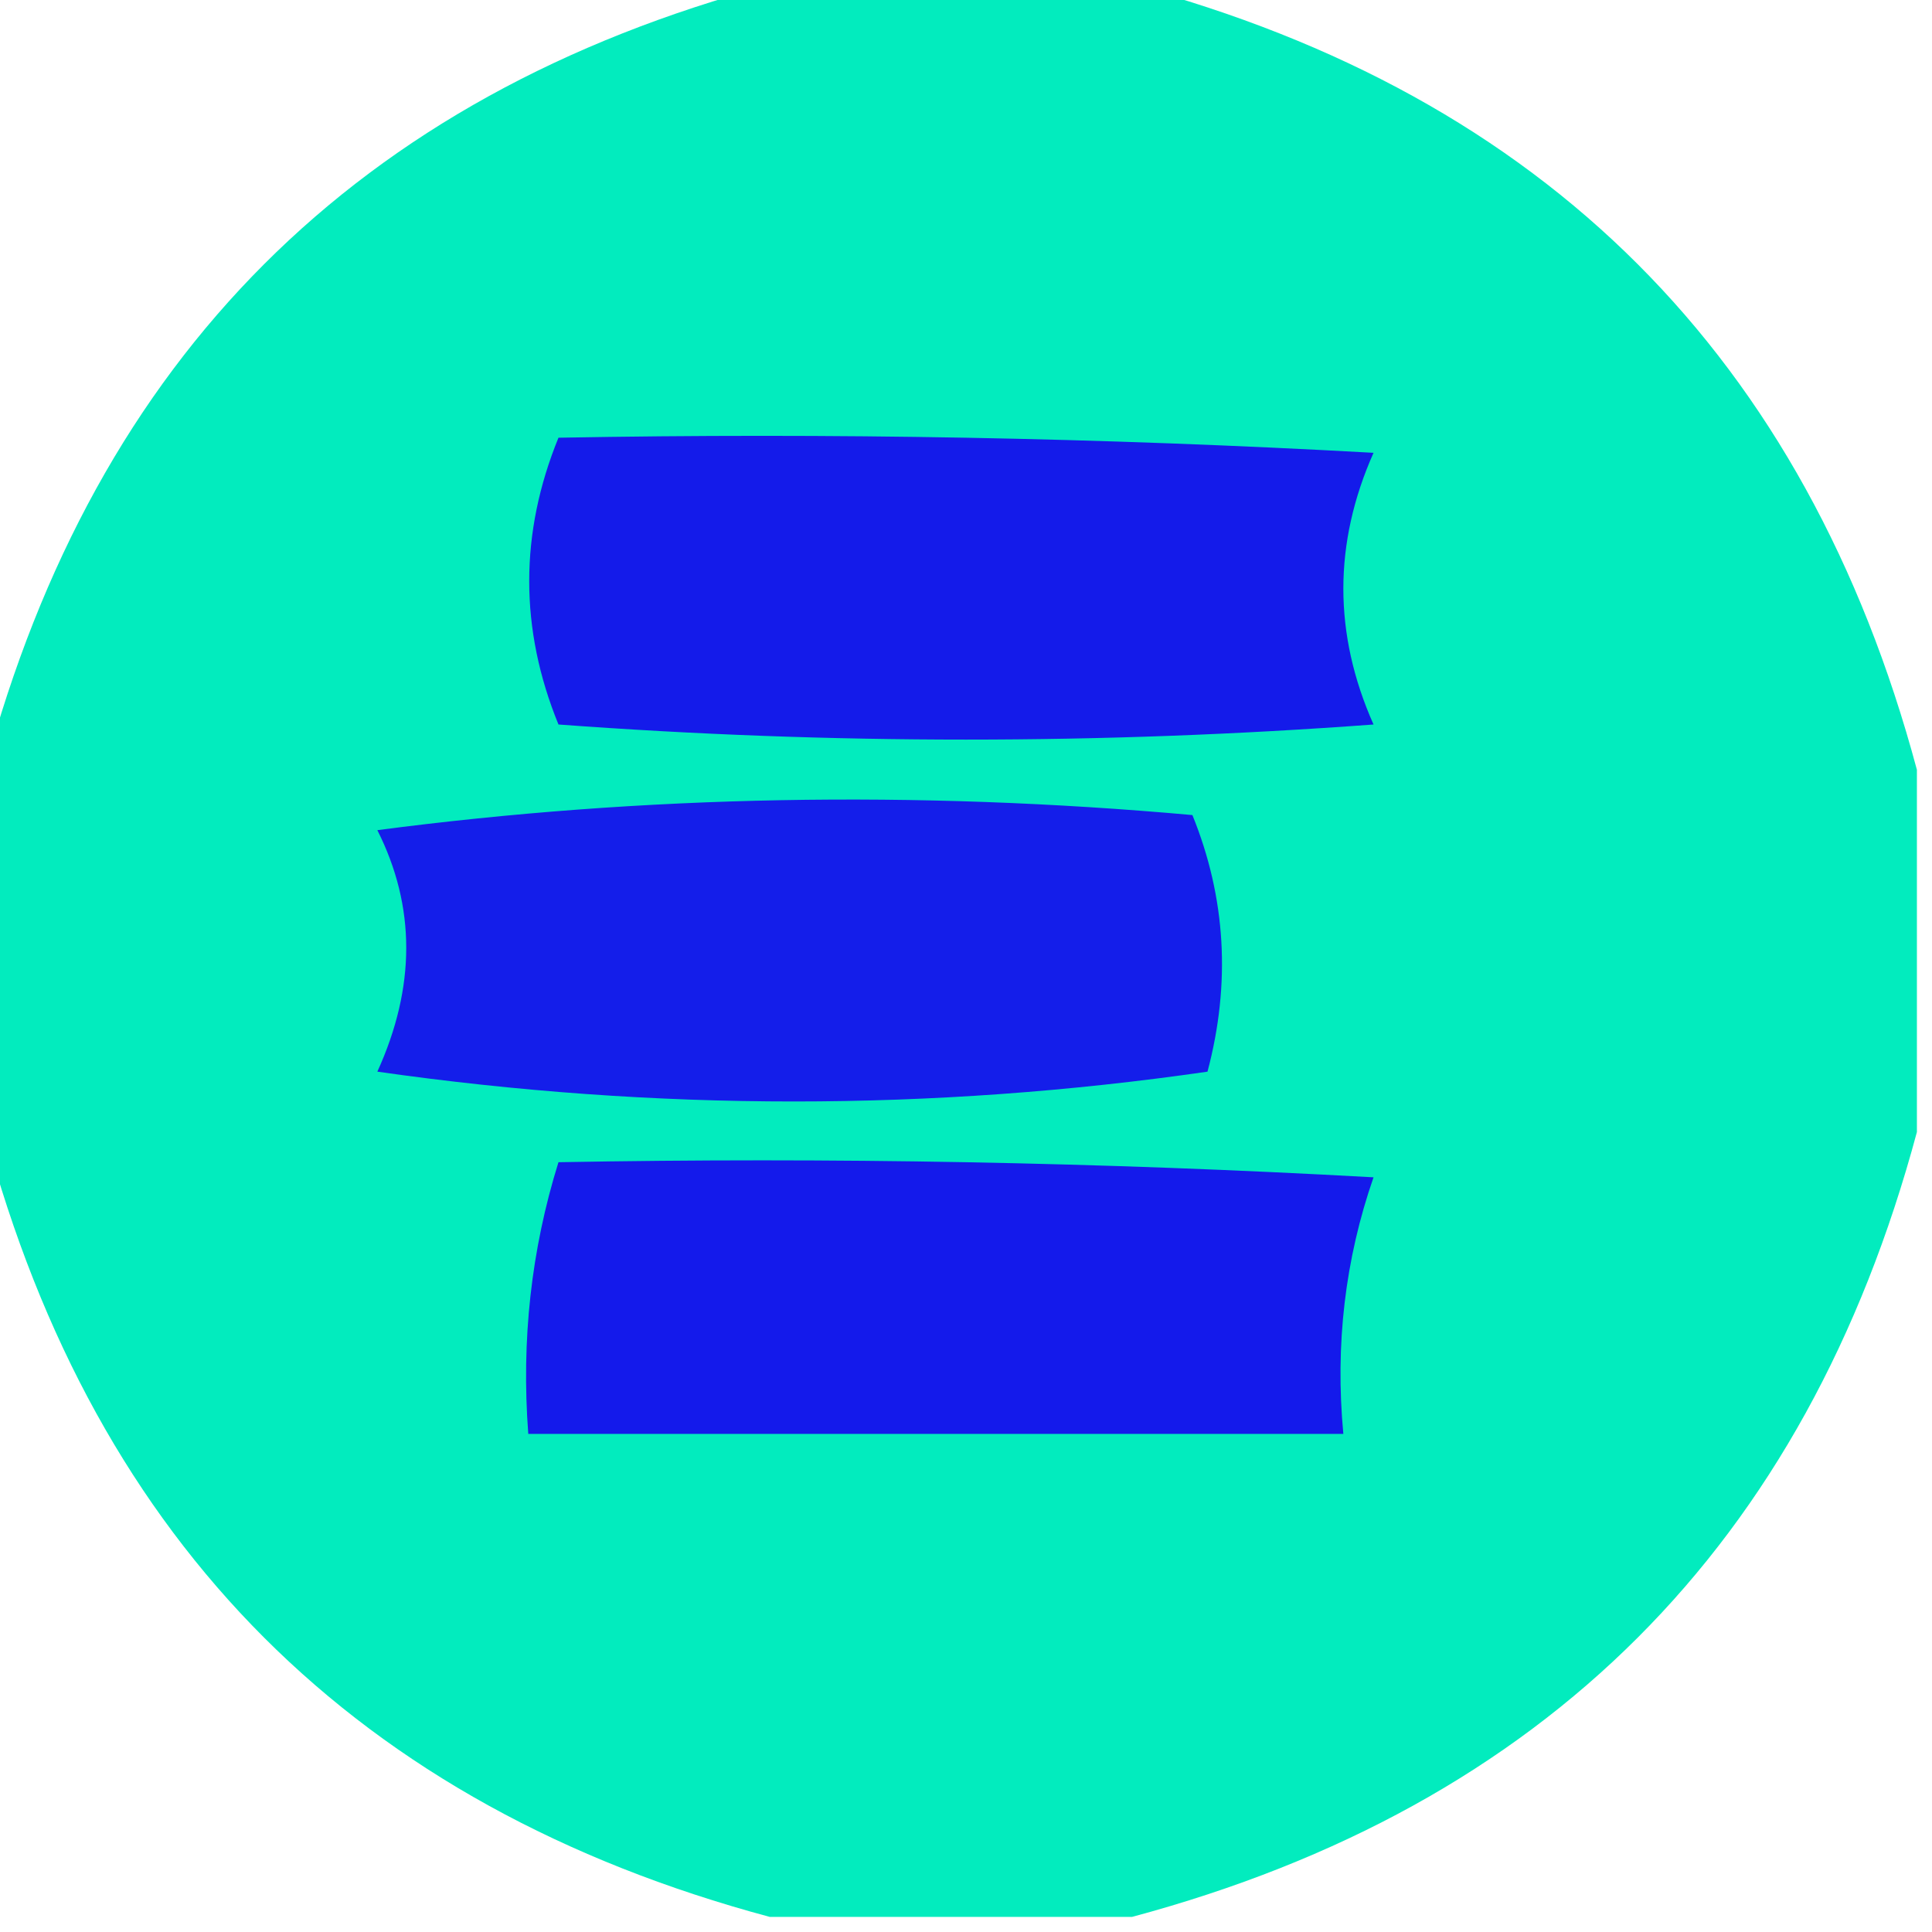 <?xml version="1.0" encoding="UTF-8"?>
<!DOCTYPE svg PUBLIC "-//W3C//DTD SVG 1.1//EN" "http://www.w3.org/Graphics/SVG/1.1/DTD/svg11.dtd">
<svg xmlns="http://www.w3.org/2000/svg" version="1.1" width="64px" height="64px" style="shape-rendering:geometricPrecision; text-rendering:geometricPrecision; image-rendering:optimizeQuality; fill-rule:evenodd; clip-rule:evenodd" xmlns:xlink="http://www.w3.org/1999/xlink">
<g><path style="opacity:0.998" fill="#02ecbe" d="M 25.5,-0.5 C 29.5,-0.5 33.5,-0.5 37.5,-0.5C 51.167,3.167 59.833,11.833 63.5,25.5C 63.5,29.5 63.5,33.5 63.5,37.5C 59.833,51.167 51.167,59.833 37.5,63.5C 33.5,63.5 29.5,63.5 25.5,63.5C 11.833,59.833 3.167,51.167 -0.5,37.5C -0.5,33.5 -0.5,29.5 -0.5,25.5C 3.167,11.833 11.833,3.167 25.5,-0.5 Z"/></g>
<g><path style="opacity:1" fill="#141bea" d="M 18.5,14.5 C 27.506,14.334 36.506,14.5 45.5,15C 44.167,18 44.167,21 45.5,24C 36.5,24.667 27.5,24.667 18.5,24C 17.208,20.835 17.208,17.668 18.5,14.5 Z"/></g>
<g><path style="opacity:1" fill="#141eea" d="M 12.5,27.5 C 21.324,26.343 30.324,26.176 39.5,27C 40.611,29.737 40.777,32.571 40,35.5C 30.893,36.817 21.727,36.817 12.5,35.5C 13.776,32.697 13.776,30.03 12.5,27.5 Z"/></g>
<g><path style="opacity:1" fill="#141aeb" d="M 18.5,38.5 C 27.506,38.334 36.506,38.5 45.5,39C 44.556,41.719 44.223,44.553 44.5,47.5C 35.5,47.5 26.5,47.5 17.5,47.5C 17.264,44.392 17.598,41.392 18.5,38.5 Z"/></g>
</svg>
